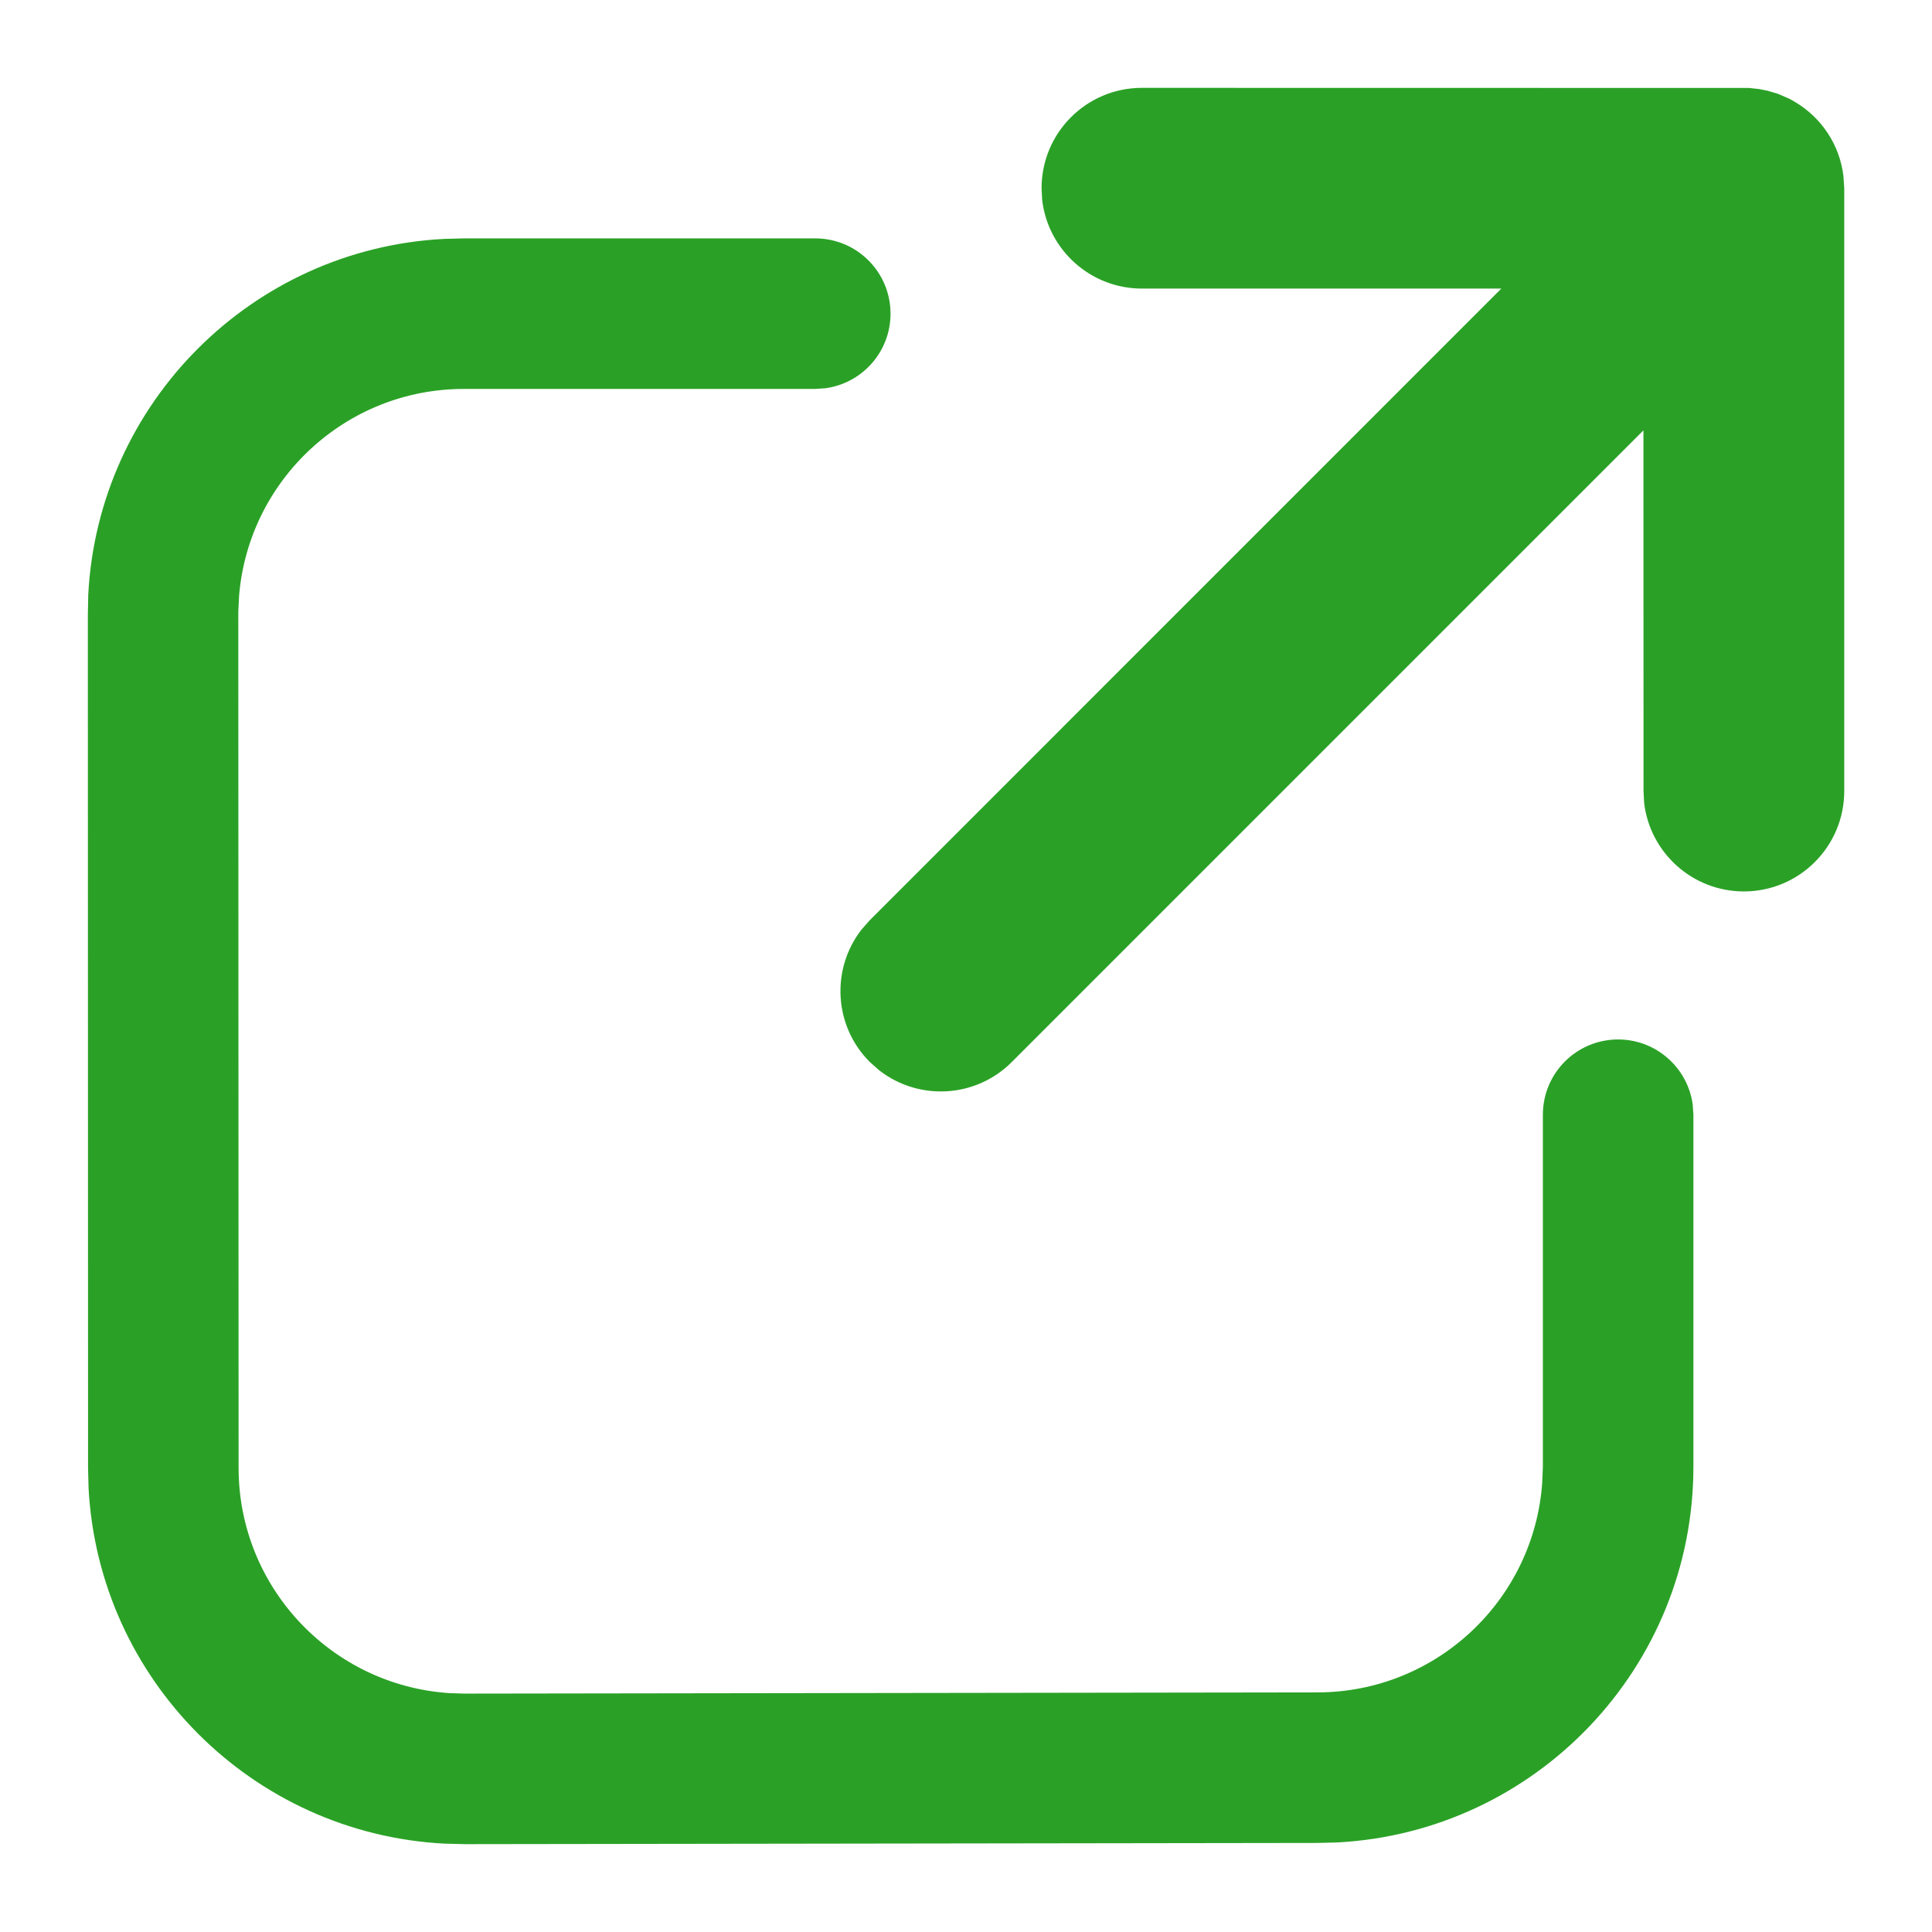 <svg xmlns="http://www.w3.org/2000/svg" xmlns:xlink="http://www.w3.org/1999/xlink" version="1.1" width="1000" height="1000" viewBox="0 0 1000 1000" xml:space="preserve">
  <desc>Created with Fabric.js 3.5.0</desc>
  <defs>
</defs>
  <rect x="0" y="0" width="100%" height="100%" fill="#ffffff"/>
  <g transform="matrix(51.946 0 0 51.946 500 500)" id="686011">
    <path style="stroke: none; stroke-width: 1; stroke-dasharray: none; stroke-linecap: butt; stroke-dashoffset: 0; stroke-linejoin: miter; stroke-miterlimit: 4; is-custom-font: none; font-file-url: none; fill: #2AA126; fill-rule: nonzero; opacity: 1;" vector-effect="non-scaling-stroke" transform=" translate(-12.251, -11.75)" d="M 7.25 4.5 L 10.749 4.5 C 11.164 4.5 11.499 4.836 11.499 5.25 C 11.499 5.63 11.217 5.943 10.851 5.993 L 10.749 6 L 7.25 6 C 6.071 5.999 5.103 6.906 5.008 8.061 L 5 8.22 L 5.003 16.75 C 5.003 17.941 5.929 18.916 7.1 18.995 L 7.254 19 L 15.752 18.988 C 16.941 18.987 17.914 18.062 17.993 16.892 L 17.999 16.738 L 17.999 13.232 C 17.999 12.818 18.334 12.482 18.749 12.482 C 19.128 12.482 19.442 12.764 19.492 13.13 L 19.499 13.232 L 19.499 16.738 C 19.499 18.741 17.929 20.377 15.953 20.483 L 15.754 20.488 L 7.258 20.5 L 7.055 20.495 C 5.142 20.395 3.609 18.863 3.508 16.95 L 3.503 16.751 L 3.501 8.253 L 3.505 8.05 C 3.605 6.137 5.139 4.604 7.051 4.505 L 7.25 4.5 L 10.749 4.5 L 7.25 4.5 Z M 14.004 3 L 20.054 3.001 L 20.054 3.001 L 20.154 3.012 L 20.154 3.012 L 20.235 3.028 L 20.235 3.028 L 20.343 3.06 L 20.343 3.06 L 20.462 3.112 L 20.462 3.112 L 20.514 3.142 L 20.514 3.142 C 20.774 3.297 20.957 3.566 20.994 3.88 L 21.002 4 L 21.002 10.007 C 21.002 10.559 20.554 11.007 20.002 11.007 C 19.489 11.007 19.066 10.621 19.008 10.124 L 19.002 10.007 L 19.001 6.413 L 12.707 12.707 C 12.347 13.068 11.779 13.095 11.387 12.79 L 11.293 12.707 C 10.932 12.347 10.905 11.779 11.21 11.387 L 11.293 11.293 L 17.585 5 L 14.004 5 C 13.491 5 13.068 4.614 13.01 4.117 L 13.004 4 C 13.004 3.448 13.451 3 14.004 3 Z" stroke-linecap="round"/>
  </g>
</svg>